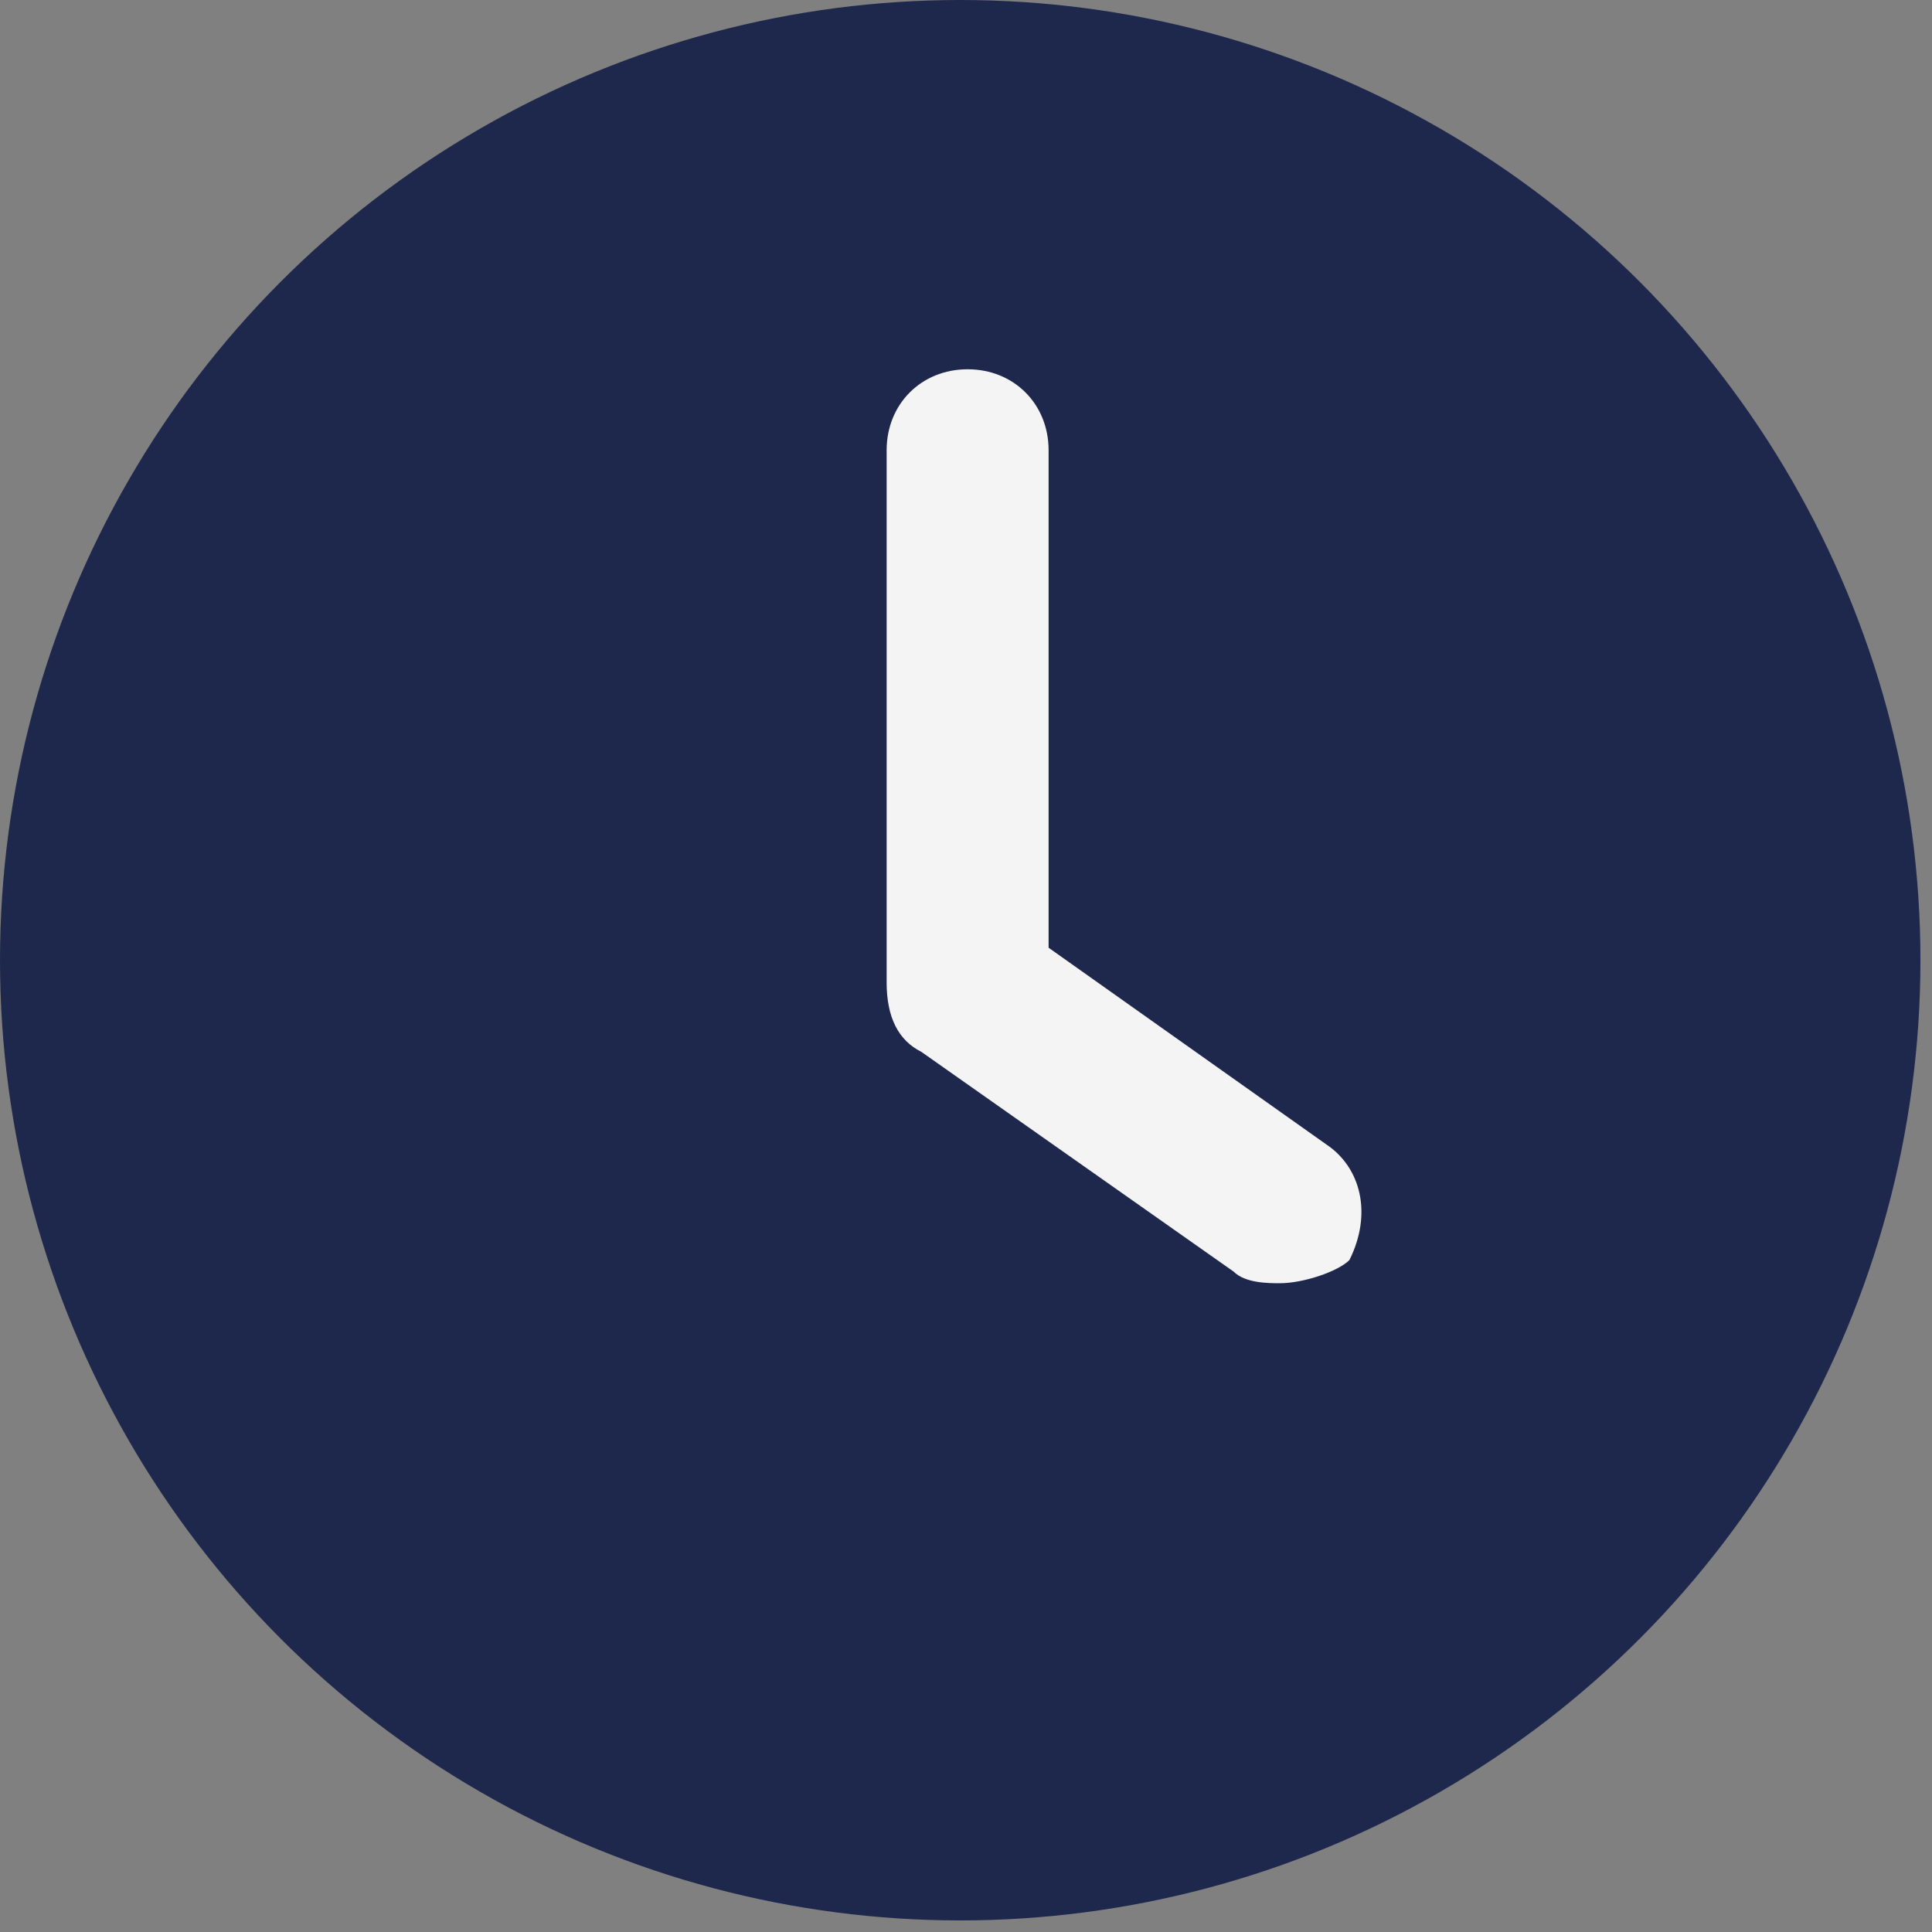 <?xml version="1.0" encoding="utf-8"?>
<!-- Generator: Adobe Illustrator 22.1.0, SVG Export Plug-In . SVG Version: 6.00 Build 0)  -->
<svg version="1.1" id="Livello_1" xmlns="http://www.w3.org/2000/svg" xmlns:xlink="http://www.w3.org/1999/xlink" x="0px" y="0px"
	 viewBox="0 0 16.7 16.7" style="enable-background:new 0 0 16.7 16.7;" xml:space="preserve">
<rect x="0" y="0" width="16.7" height="16.7" fill="#808080" stroke="none"/>
<style type="text/css">
	.st0{fill:#1E284C;stroke:#1E284C;stroke-linecap:round;stroke-linejoin:round;}
	.st1{fill:#F4F4F4;}
</style>
<g id="Group_200" transform="translate(-53.651 -860.651)">
	<g id="Group_177" transform="translate(-212.349 306.651)">
		<circle id="Ellipse_92" class="st0" cx="274.3" cy="562.3" r="7.8"/>
		<g id="Group_176" transform="translate(273.664 557.192)">
			<path id="Path_650" class="st1" d="M3.4,7.9c-0.1,0-0.3,0-0.4-0.1L0.3,5.9C0.1,5.8,0,5.6,0,5.3V0.7C0,0.3,0.3,0,0.7,0
				c0.4,0,0.7,0.3,0.7,0.7V5l2.4,1.7c0.3,0.2,0.4,0.6,0.2,1C3.9,7.8,3.6,7.9,3.4,7.9L3.4,7.9z"/>
		</g>
	</g>
</g>
</svg>

